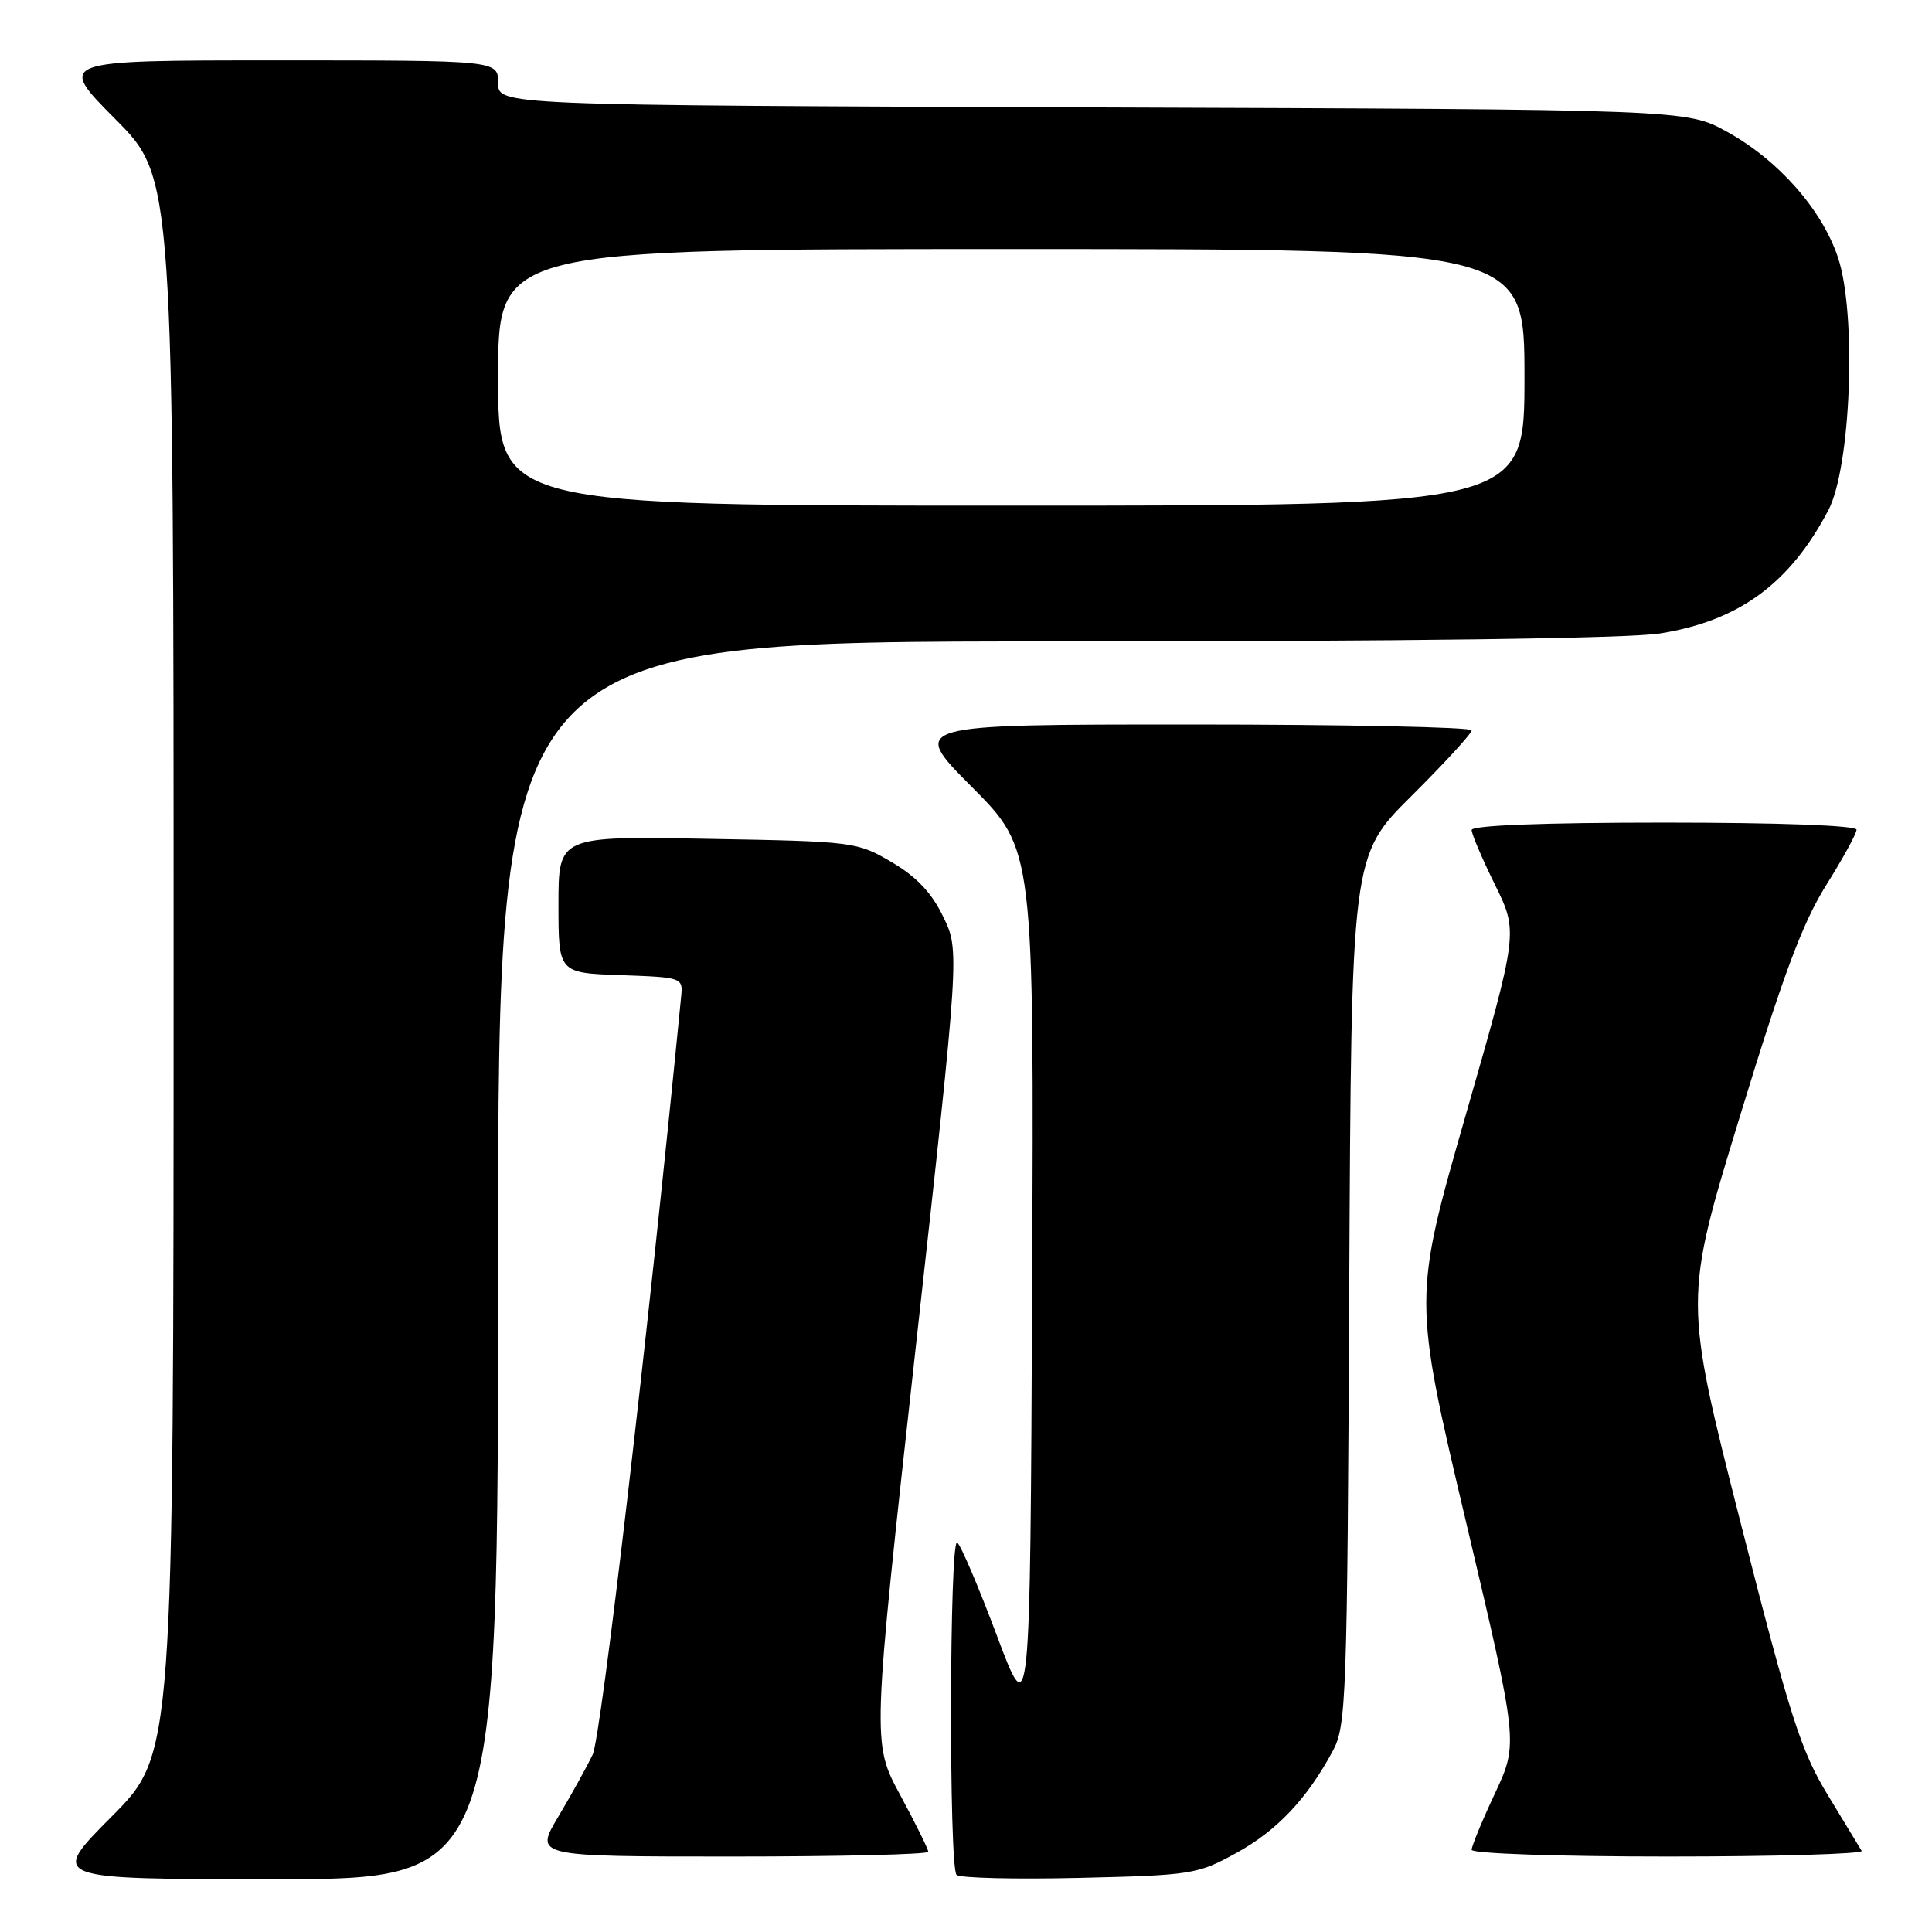 <?xml version="1.0" encoding="UTF-8" standalone="no"?>
<!DOCTYPE svg PUBLIC "-//W3C//DTD SVG 1.1//EN" "http://www.w3.org/Graphics/SVG/1.1/DTD/svg11.dtd" >
<svg xmlns="http://www.w3.org/2000/svg" xmlns:xlink="http://www.w3.org/1999/xlink" version="1.1" viewBox="0 0 256 256">
 <g >
 <path fill="currentColor"
d=" M 66.00 167.00 C 66.00 85.00 66.00 85.00 139.75 84.99 C 186.42 84.99 215.89 84.60 220.00 83.93 C 230.44 82.25 237.15 77.33 242.26 67.62 C 245.26 61.92 246.04 41.64 243.55 34.14 C 241.43 27.78 235.68 21.24 228.86 17.47 C 223.50 14.50 223.50 14.50 144.75 14.23 C 66.00 13.95 66.00 13.95 66.00 10.98 C 66.00 8.00 66.00 8.00 36.77 8.00 C 7.55 8.00 7.55 8.00 15.27 15.77 C 23.00 23.54 23.00 23.54 23.00 128.00 C 23.00 232.46 23.00 232.46 14.77 240.73 C 6.54 249.00 6.54 249.00 36.27 249.00 C 66.00 249.00 66.00 249.00 66.00 167.00 Z  M 163.82 245.53 C 169.21 242.57 173.18 238.37 176.61 232.00 C 178.39 228.70 178.52 225.15 178.78 170.95 C 179.06 113.39 179.06 113.39 187.03 105.47 C 191.41 101.11 195.00 97.20 195.00 96.77 C 195.00 96.35 178.25 96.00 157.77 96.00 C 120.54 96.00 120.54 96.00 128.78 104.28 C 137.02 112.56 137.02 112.56 136.76 170.53 C 136.50 228.50 136.50 228.50 132.08 216.70 C 129.65 210.22 127.29 204.68 126.83 204.40 C 125.80 203.76 125.72 247.38 126.75 248.43 C 127.16 248.85 134.47 249.03 143.00 248.83 C 157.94 248.48 158.69 248.36 163.82 245.53 Z  M 123.00 245.37 C 123.00 245.02 121.32 241.63 119.27 237.83 C 115.54 230.93 115.54 230.93 121.35 178.44 C 127.16 125.96 127.16 125.96 124.98 121.47 C 123.45 118.29 121.44 116.17 118.15 114.24 C 113.58 111.55 113.17 111.49 93.75 111.15 C 74.00 110.79 74.00 110.79 74.00 119.86 C 74.00 128.92 74.00 128.92 82.25 129.21 C 90.38 129.50 90.50 129.54 90.26 132.00 C 85.81 177.42 79.65 230.14 78.53 232.50 C 77.74 234.15 75.68 237.86 73.96 240.75 C 70.83 246.00 70.83 246.00 96.92 246.00 C 111.26 246.00 123.00 245.72 123.00 245.37 Z  M 246.68 245.25 C 246.44 244.84 244.41 241.50 242.18 237.83 C 238.63 231.99 237.20 227.52 230.62 201.69 C 223.12 172.21 223.12 172.21 230.53 147.98 C 236.25 129.25 238.84 122.30 241.96 117.32 C 244.18 113.78 246.00 110.46 246.00 109.94 C 246.00 109.38 235.79 109.00 220.50 109.00 C 204.49 109.00 195.00 109.37 195.00 109.98 C 195.00 110.52 196.39 113.78 198.09 117.23 C 201.18 123.50 201.18 123.50 194.21 147.77 C 187.25 172.03 187.25 172.03 194.22 201.51 C 201.19 231.00 201.19 231.00 198.10 237.61 C 196.39 241.25 195.00 244.62 195.00 245.11 C 195.00 245.61 206.55 246.00 221.06 246.00 C 235.39 246.00 246.92 245.66 246.68 245.25 Z  M 66.00 50.00 C 66.00 33.00 66.00 33.00 134.00 33.00 C 202.00 33.00 202.00 33.00 202.00 50.00 C 202.00 67.00 202.00 67.00 134.00 67.00 C 66.00 67.00 66.00 67.00 66.00 50.00 Z "/>
</g>
</svg>